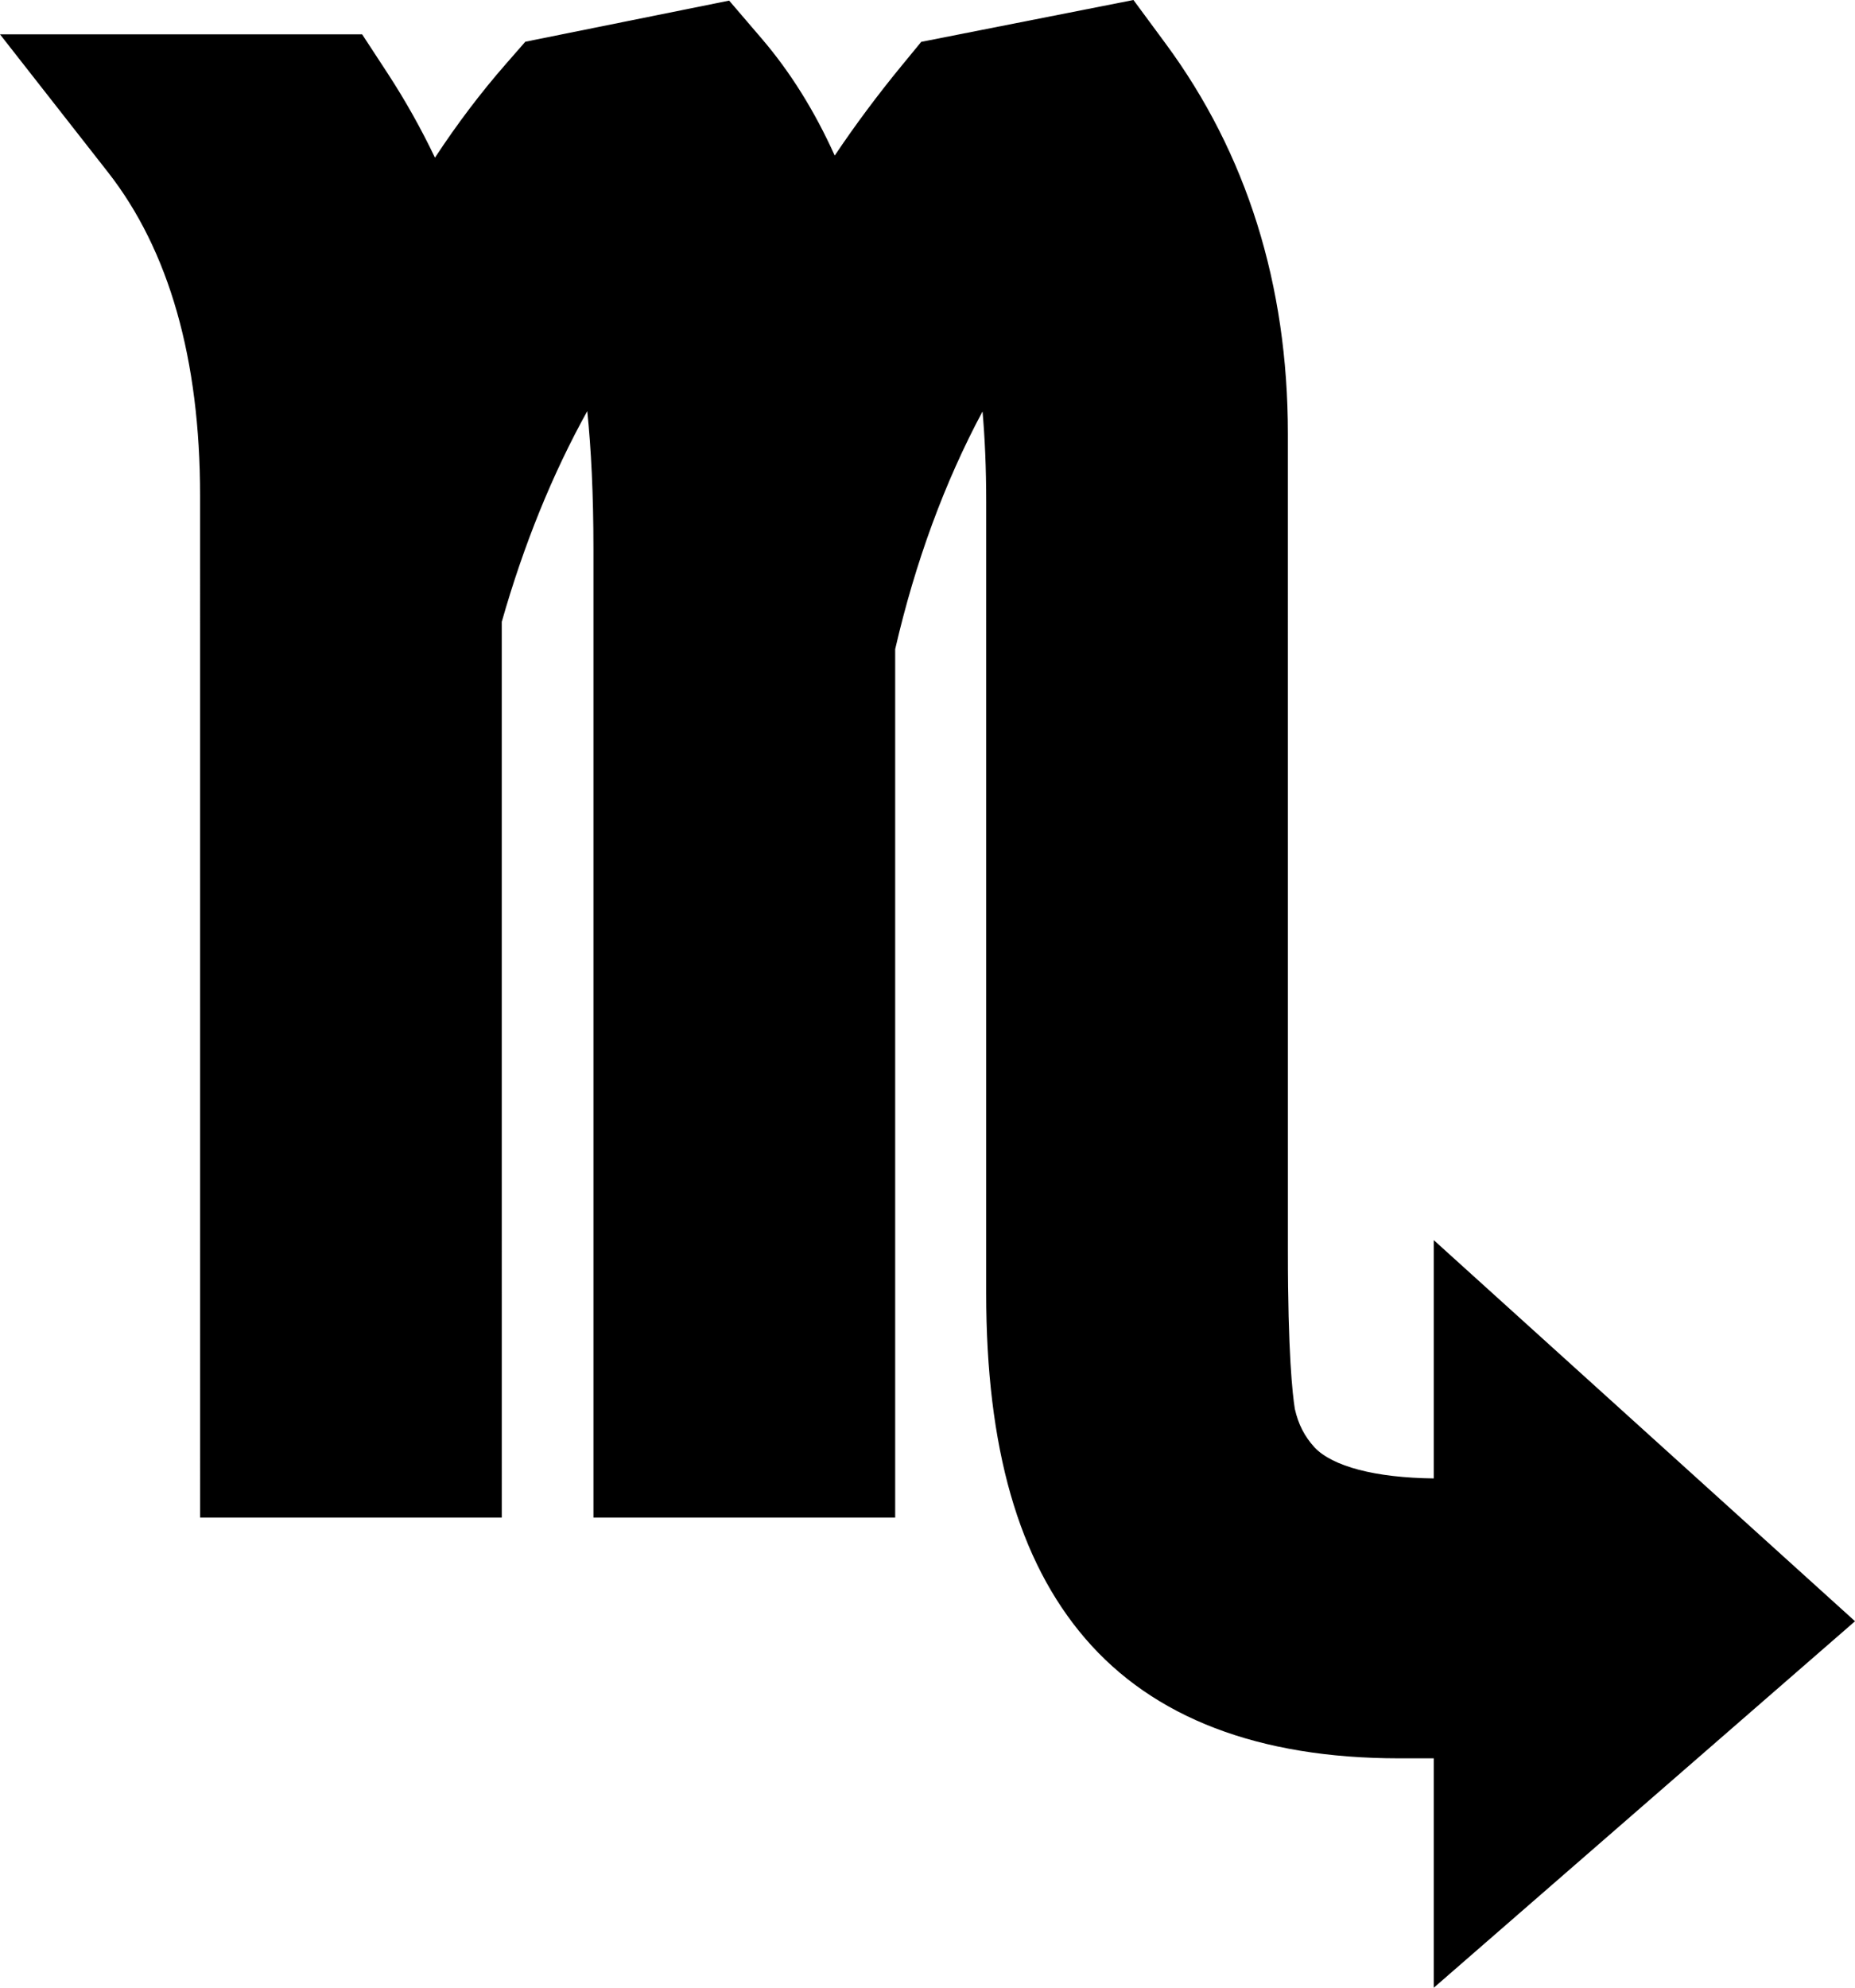 <?xml version="1.0" encoding="iso-8859-1"?>
<!-- Generator: Adobe Illustrator 16.0.0, SVG Export Plug-In . SVG Version: 6.00 Build 0)  -->
<!DOCTYPE svg PUBLIC "-//W3C//DTD SVG 1.1//EN" "http://www.w3.org/Graphics/SVG/1.1/DTD/svg11.dtd">
<svg version="1.1" id="Layer_1" xmlns="http://www.w3.org/2000/svg" xmlns:xlink="http://www.w3.org/1999/xlink" x="0px" y="0px"
	 width="76.133px" height="81.544px" viewBox="0 0 76.133 81.544" style="enable-background:new 0 0 76.133 81.544;"
	 xml:space="preserve">
<path d="M0,1.409l14.863,0l1.036,1.584c0.724,1.107,1.375,2.266,1.953,3.475c0.912-1.389,1.89-2.679,2.929-3.865l0.779-0.891
	l8.366-1.687l1.336,1.559c1.173,1.369,2.173,2.971,2.997,4.798c0.834-1.244,1.752-2.477,2.753-3.695l0.797-0.97L46.519,0
	l1.317,1.784c3.332,4.512,5.021,9.896,5.021,16.003l0.001,33.538c-0.002,4.176,0.19,5.886,0.285,6.474
	c0.145,0.636,0.396,1.124,0.81,1.579c0.74,0.779,2.488,1.244,4.891,1.271v-9.776l17.29,15.635L58.844,81.544v-9.413l-1.427,0.001
	c-5.749-0.001-10.084-1.658-12.886-4.926c-2.729-3.182-4.057-7.815-4.056-14.164l0.001-32.438c0-1.418-0.056-2.652-0.151-3.725
	c-1.559,2.912-2.758,6.171-3.585,9.752v35.626H24.356V22.509c0-2.25-0.096-4.108-0.253-5.644c-1.436,2.59-2.608,5.479-3.51,8.645
	l0.001,36.747H8.213L8.212,20.336c0-5.601-1.271-10.065-3.78-13.27L0,1.409z"/>
</svg>
